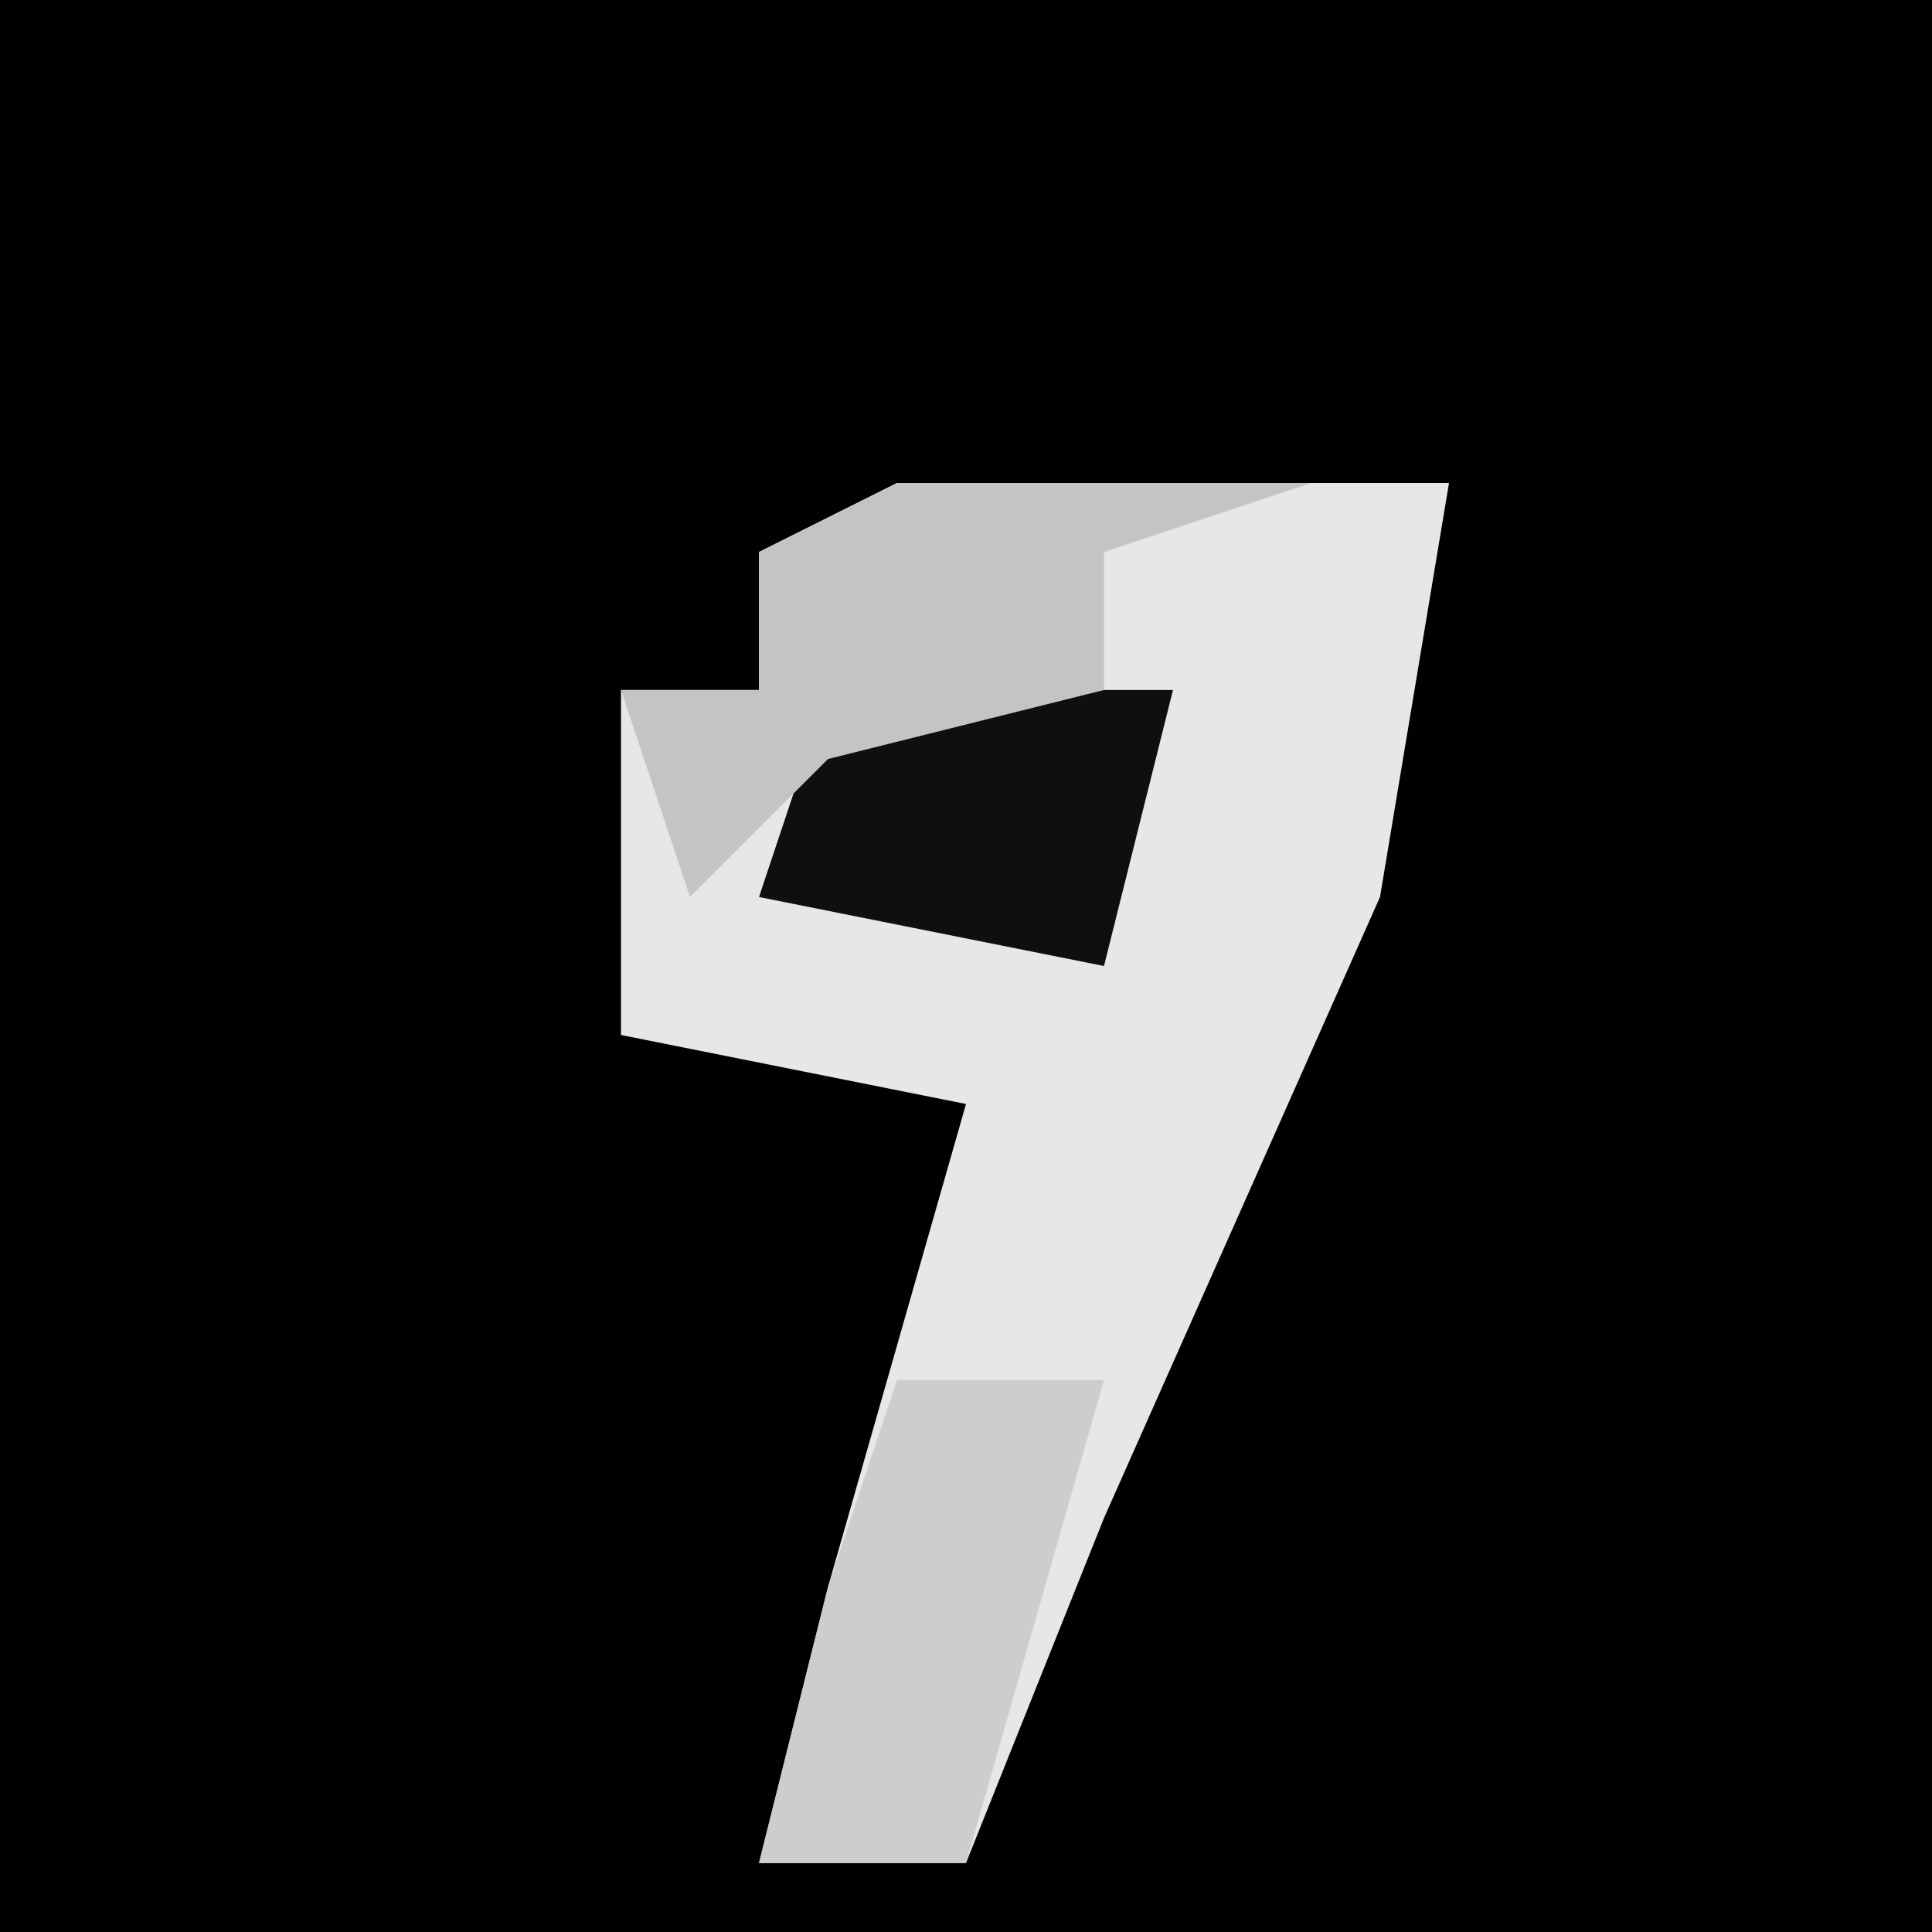 <?xml version="1.0" encoding="UTF-8"?>
<svg version="1.1" xmlns="http://www.w3.org/2000/svg" width="28" height="28">
<path d="M0,0 L28,0 L28,28 L0,28 Z " fill="#010101" transform="translate(0,0)"/>
<path d="M0,0 L8,0 L7,6 L3,15 L1,20 L-2,20 L-1,16 L1,9 L-4,8 L-4,3 L-2,3 L-2,1 Z " fill="#E7E7E7" transform="translate(13,7)"/>
<path d="M0,0 L3,0 L1,7 L-2,7 L-1,3 Z " fill="#CDCDCD" transform="translate(13,20)"/>
<path d="M0,0 L5,0 L4,4 L-1,3 Z " fill="#0F0F0F" transform="translate(12,10)"/>
<path d="M0,0 L6,0 L3,1 L3,3 L-1,4 L-3,6 L-4,3 L-2,3 L-2,1 Z " fill="#C4C4C4" transform="translate(13,7)"/>
</svg>
